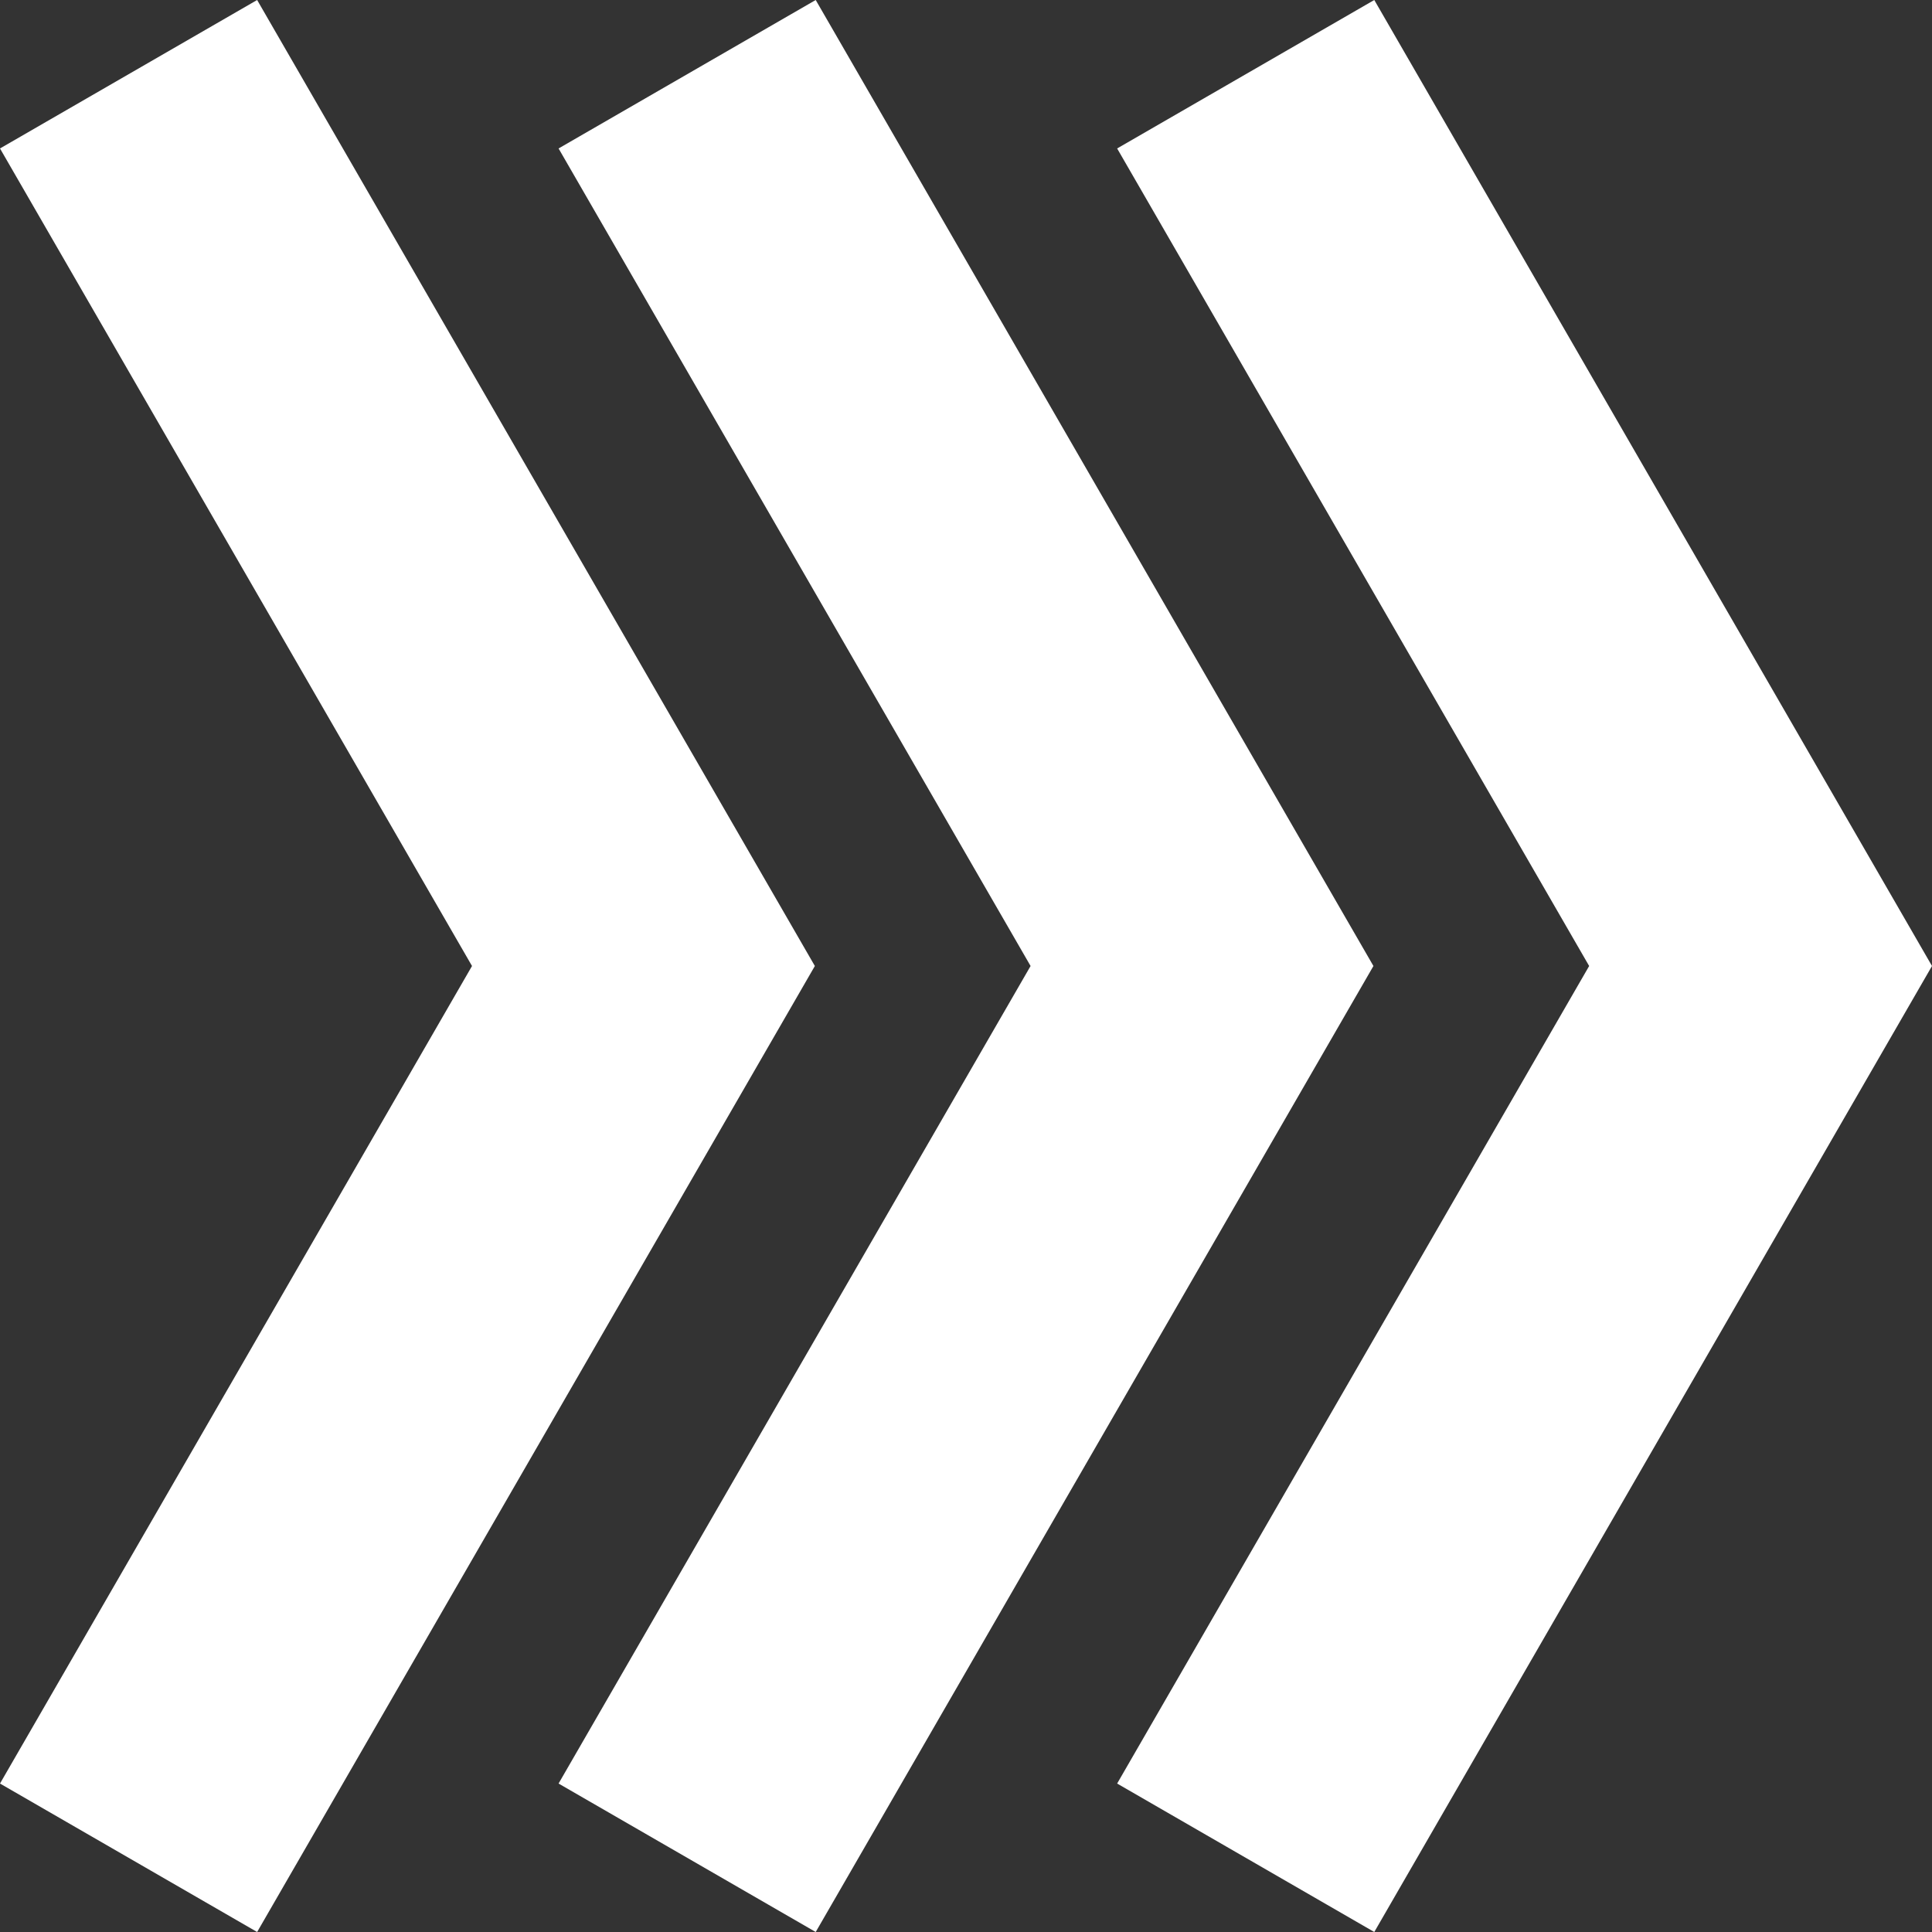 <?xml version="1.0" encoding="UTF-8" standalone="no"?>
<!DOCTYPE svg PUBLIC "-//W3C//DTD SVG 1.1//EN" "http://www.w3.org/Graphics/SVG/1.1/DTD/svg11.dtd">
<svg width="100%" height="100%" viewBox="0 0 1440 1440" version="1.1" xmlns="http://www.w3.org/2000/svg" xmlns:xlink="http://www.w3.org/1999/xlink" xml:space="preserve" xmlns:serif="http://www.serif.com/" style="fill-rule:evenodd;clip-rule:evenodd;stroke-linejoin:round;stroke-miterlimit:2;">
    <rect x="0" y="0" width="1440" height="1440" fill="#333333" stroke="none"/>
    <path d="M351.807,720L0,1329.35L191.654,1440L607.347,720L191.654,0L0,110.652L351.807,720Z" style="fill:white;"/>
    <g transform="matrix(1,0,0,1,416.327,0)">
        <path d="M351.807,720L0,1329.35L191.654,1440L607.347,720L191.654,0L0,110.652L351.807,720Z" style="fill:white;"/>
    </g>
    <g transform="matrix(1,0,0,1,832.653,0)">
        <path d="M351.807,720L0,1329.35L191.654,1440L607.347,720L191.654,0L0,110.652L351.807,720Z" style="fill:white;"/>
    </g>
</svg>
